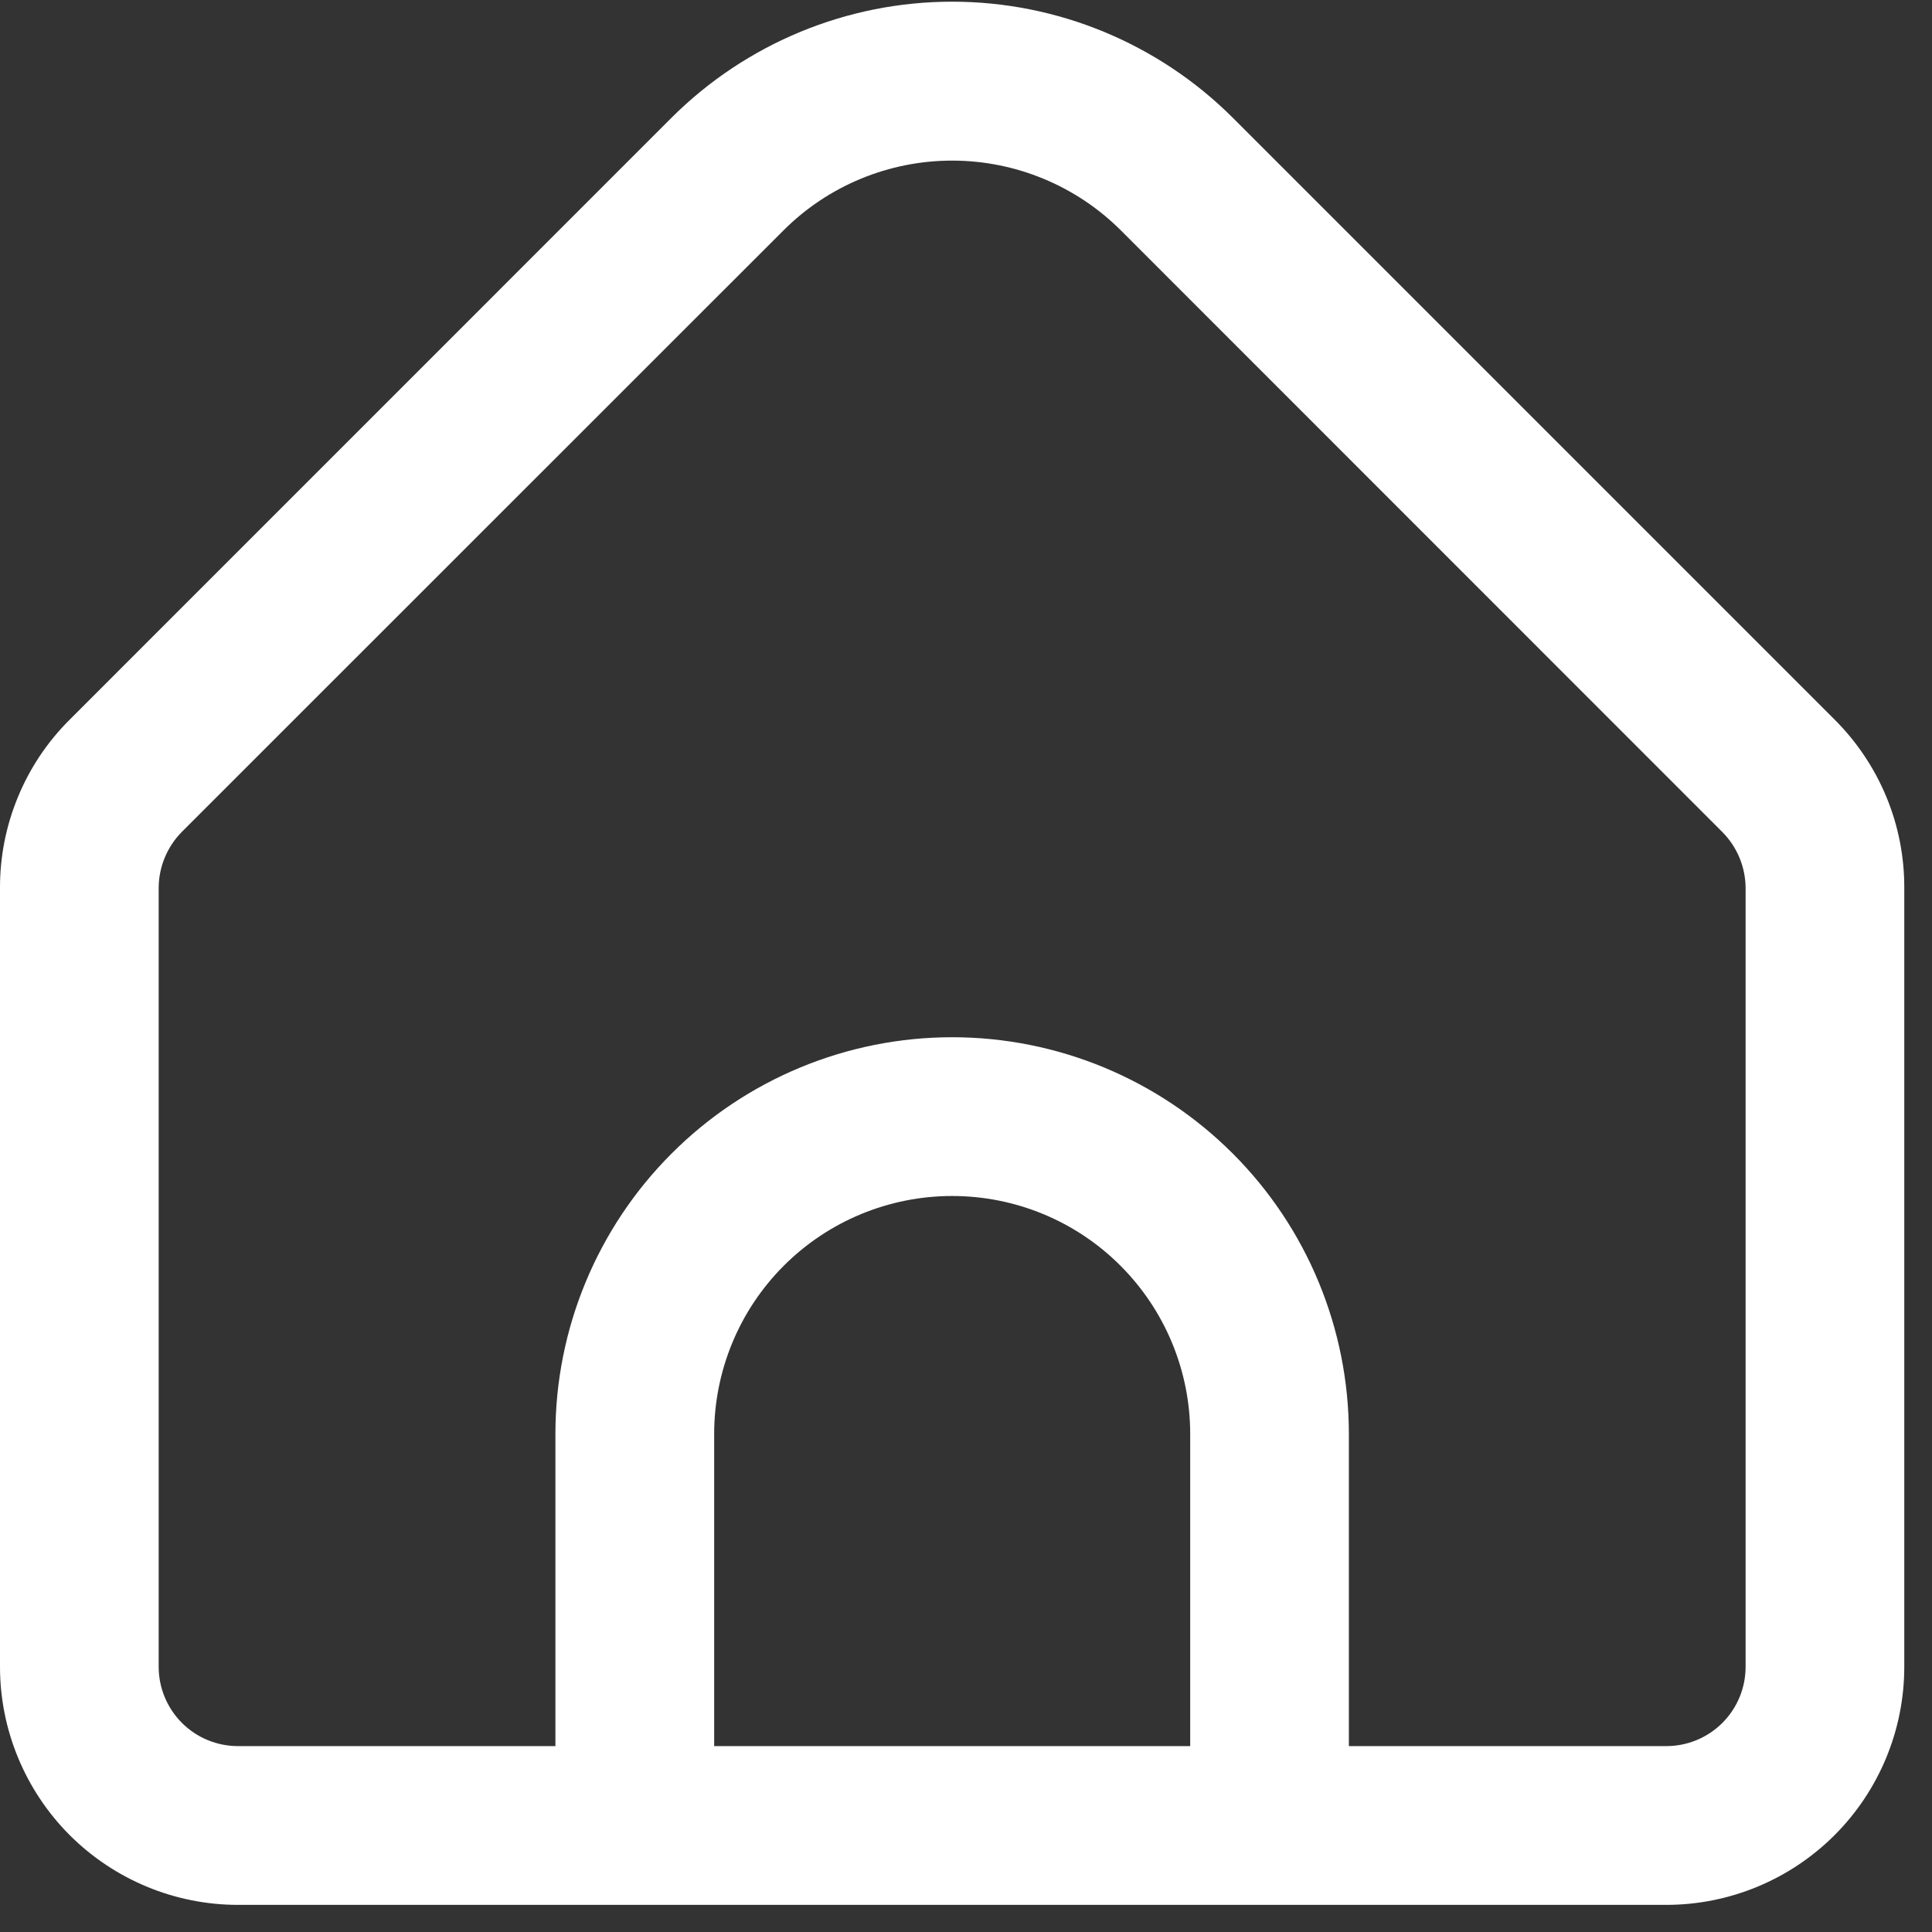 <svg width="23" height="23" viewBox="0 0 23 23" fill="none" xmlns="http://www.w3.org/2000/svg">
<rect x="0" y="0" width="23" height="23" fill="#333333" stroke="none"/>
<g clip-path="url(#clip0_13_1708)">
<path d="M21.84 8.566L14.675 1.401C13.789 0.517 12.588 0.02 11.335 0.02C10.083 0.02 8.882 0.517 7.995 1.401L0.831 8.566C0.566 8.829 0.357 9.141 0.215 9.485C0.072 9.829 -0.001 10.198 0 10.57V19.843C0 20.594 0.299 21.315 0.83 21.847C1.362 22.378 2.082 22.677 2.834 22.677H19.837C20.588 22.677 21.309 22.378 21.84 21.847C22.372 21.315 22.67 20.594 22.67 19.843V10.57C22.671 10.198 22.599 9.829 22.456 9.485C22.313 9.141 22.104 8.829 21.84 8.566ZM14.169 20.787H8.502V17.071C8.502 16.32 8.8 15.599 9.331 15.068C9.863 14.536 10.584 14.238 11.335 14.238C12.087 14.238 12.808 14.536 13.339 15.068C13.87 15.599 14.169 16.32 14.169 17.071V20.787ZM20.781 19.843C20.781 20.093 20.682 20.334 20.504 20.511C20.327 20.688 20.087 20.787 19.837 20.787H16.058V17.071C16.058 15.819 15.561 14.617 14.675 13.732C13.789 12.846 12.588 12.348 11.335 12.348C10.083 12.348 8.881 12.846 7.996 13.732C7.11 14.617 6.612 15.819 6.612 17.071V20.787H2.834C2.583 20.787 2.343 20.688 2.166 20.511C1.989 20.334 1.889 20.093 1.889 19.843V10.57C1.89 10.319 1.99 10.08 2.166 9.902L9.331 2.739C9.863 2.209 10.584 1.912 11.335 1.912C12.086 1.912 12.807 2.209 13.34 2.739L20.504 9.905C20.68 10.082 20.779 10.32 20.781 10.57V19.843Z" fill="white"/>
</g>
<defs>
<clipPath id="clip0_13_1708">
<rect width="22.67" height="22.67" fill="white"/>
</clipPath>
</defs>
</svg>
